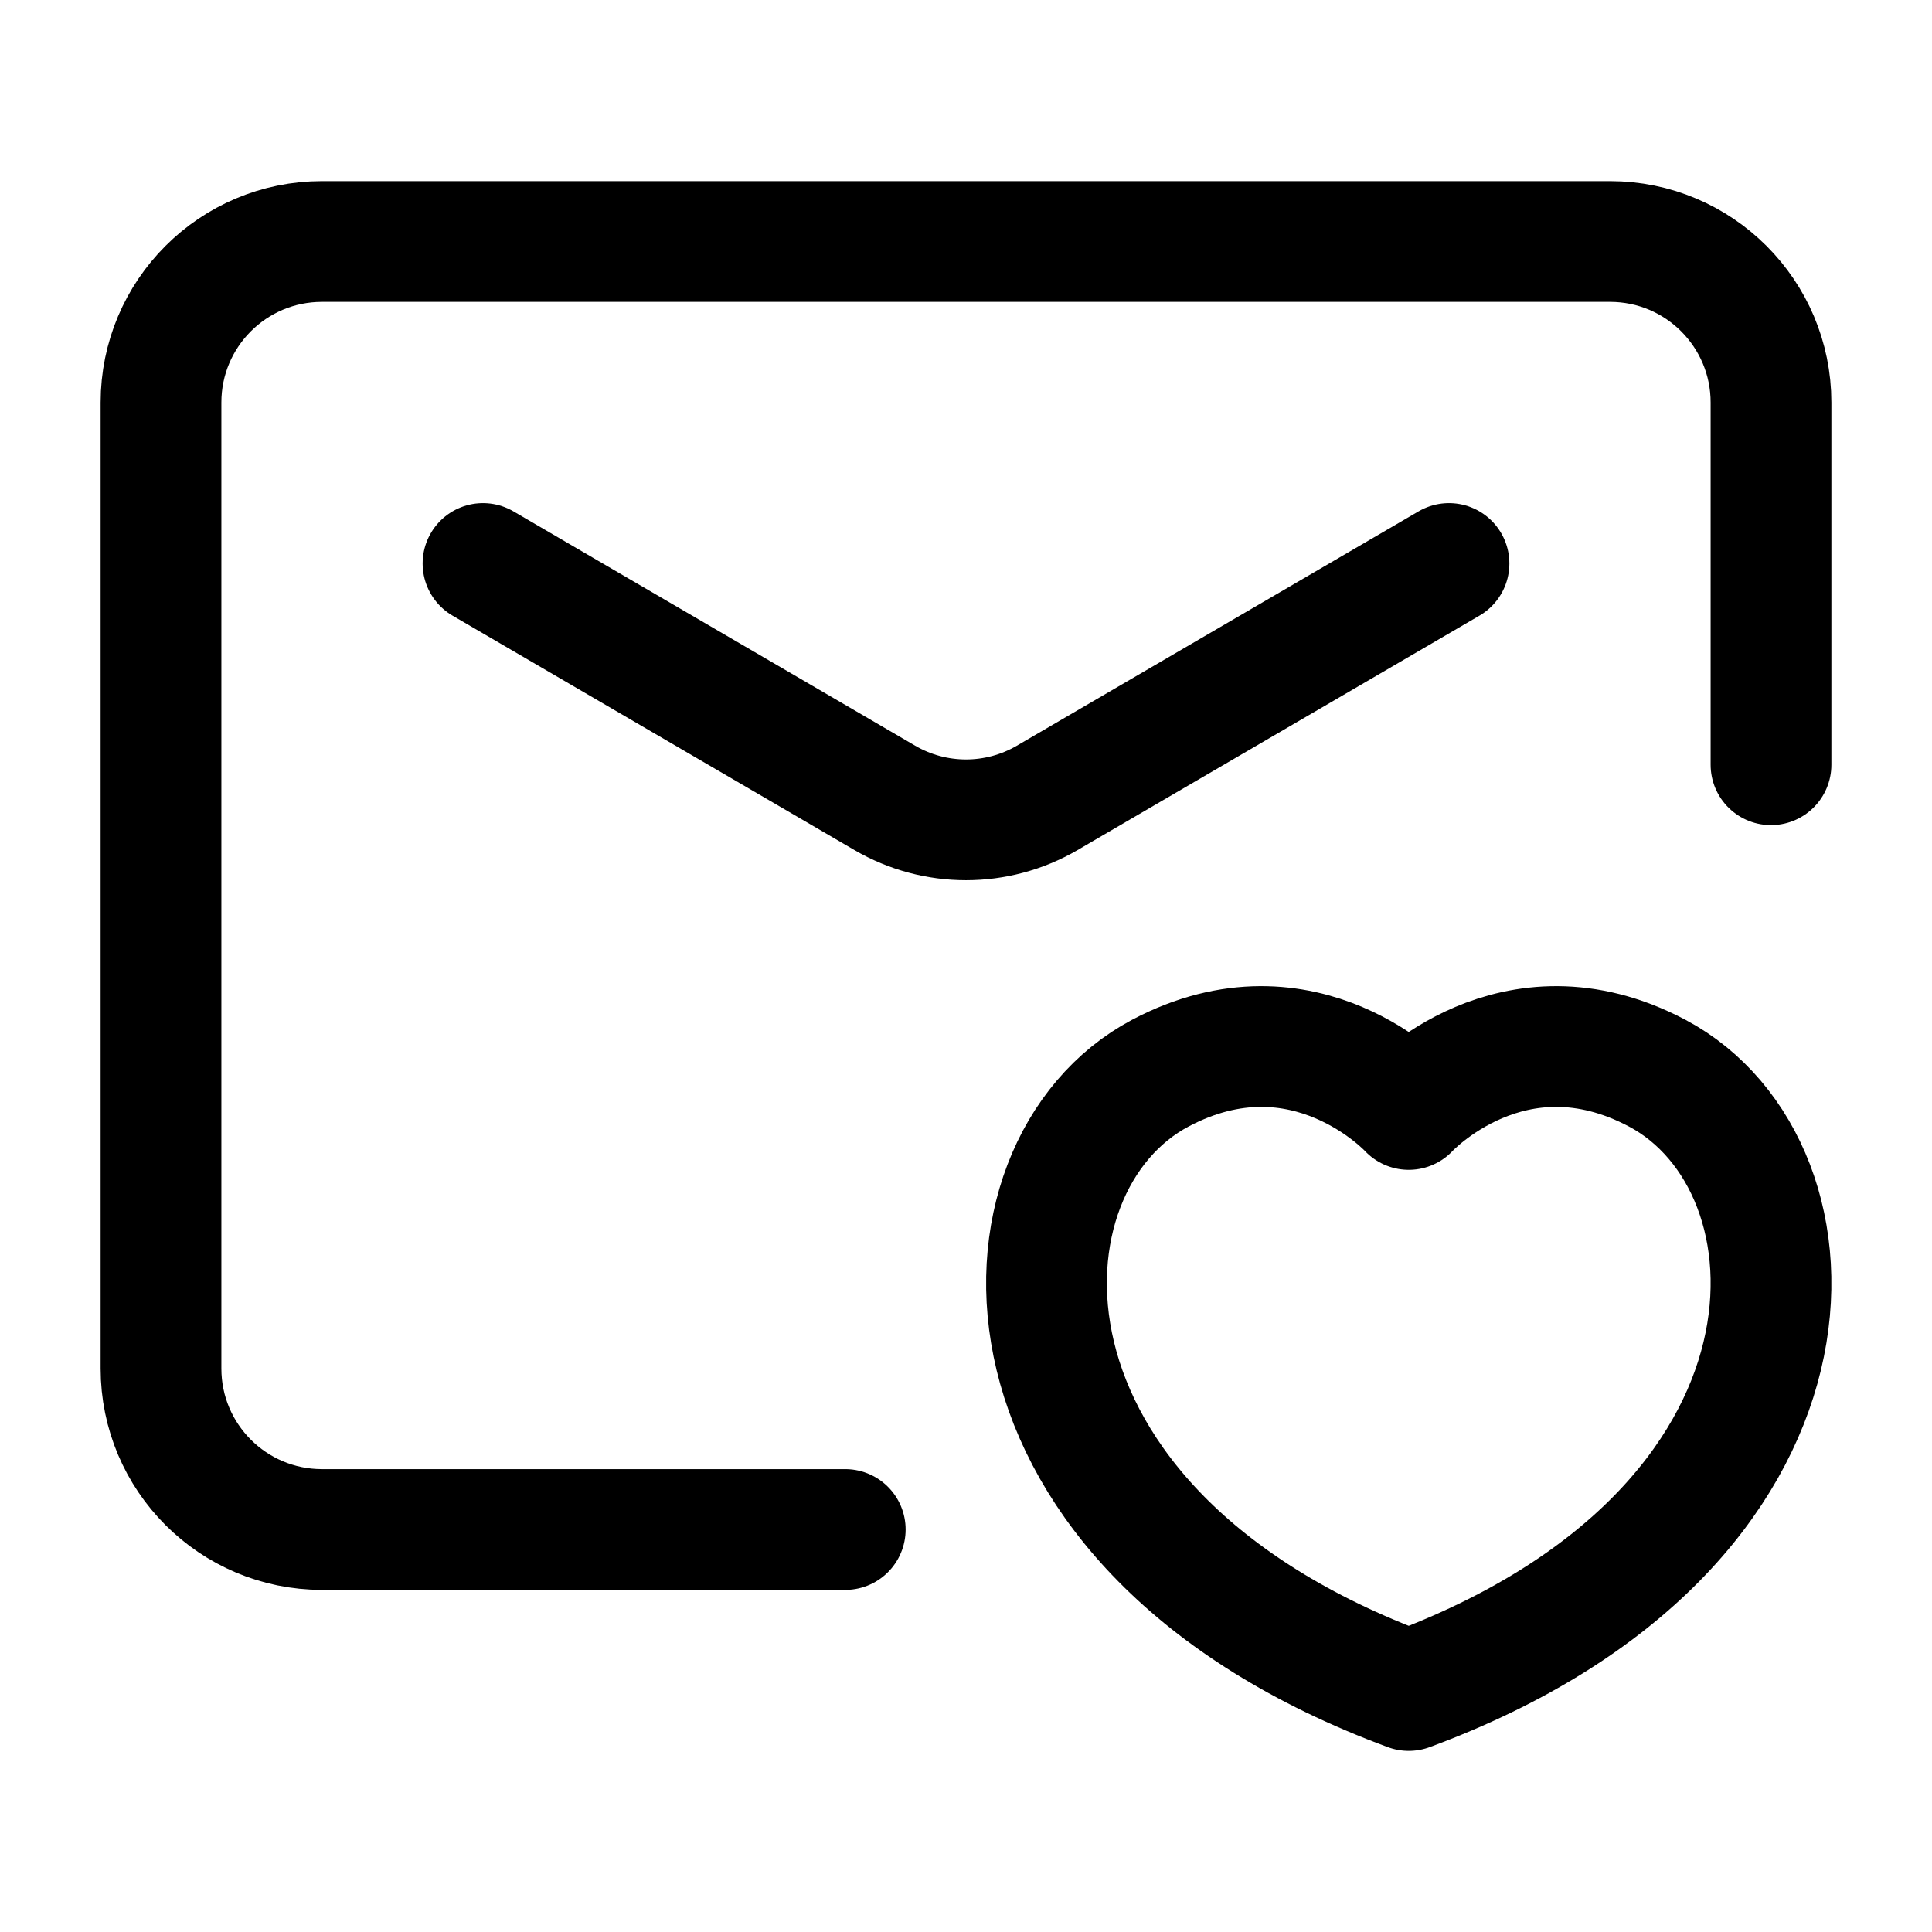 <svg width="24" height="24" viewBox="0 0 24 24" fill="none" xmlns="http://www.w3.org/2000/svg">
    <path d="M10.5 19H4C2.895 19 2 18.105 2 17V5C2 3.895 2.895 3 4 3H20C21.105 3 22 3.895 22 5V9.5" stroke="currentColor" stroke-width="1.5" stroke-linecap="round" stroke-linejoin="round"/>
    <path d="M6 7L10.992 9.912C11.615 10.275 12.385 10.275 13.008 9.912L18 7" stroke="currentColor" stroke-width="1.5" stroke-linecap="round" stroke-linejoin="round"/>
    <path d="M20.586 13.331C18.79 12.38 17.5 13.782 17.5 13.782C17.5 13.782 16.21 12.38 14.414 13.331C12.238 14.483 12.082 18.996 17.5 21C22.918 18.996 22.762 14.483 20.586 13.331Z" stroke="currentColor" stroke-width="1.5" stroke-linecap="round" stroke-linejoin="round"/>
</svg>
